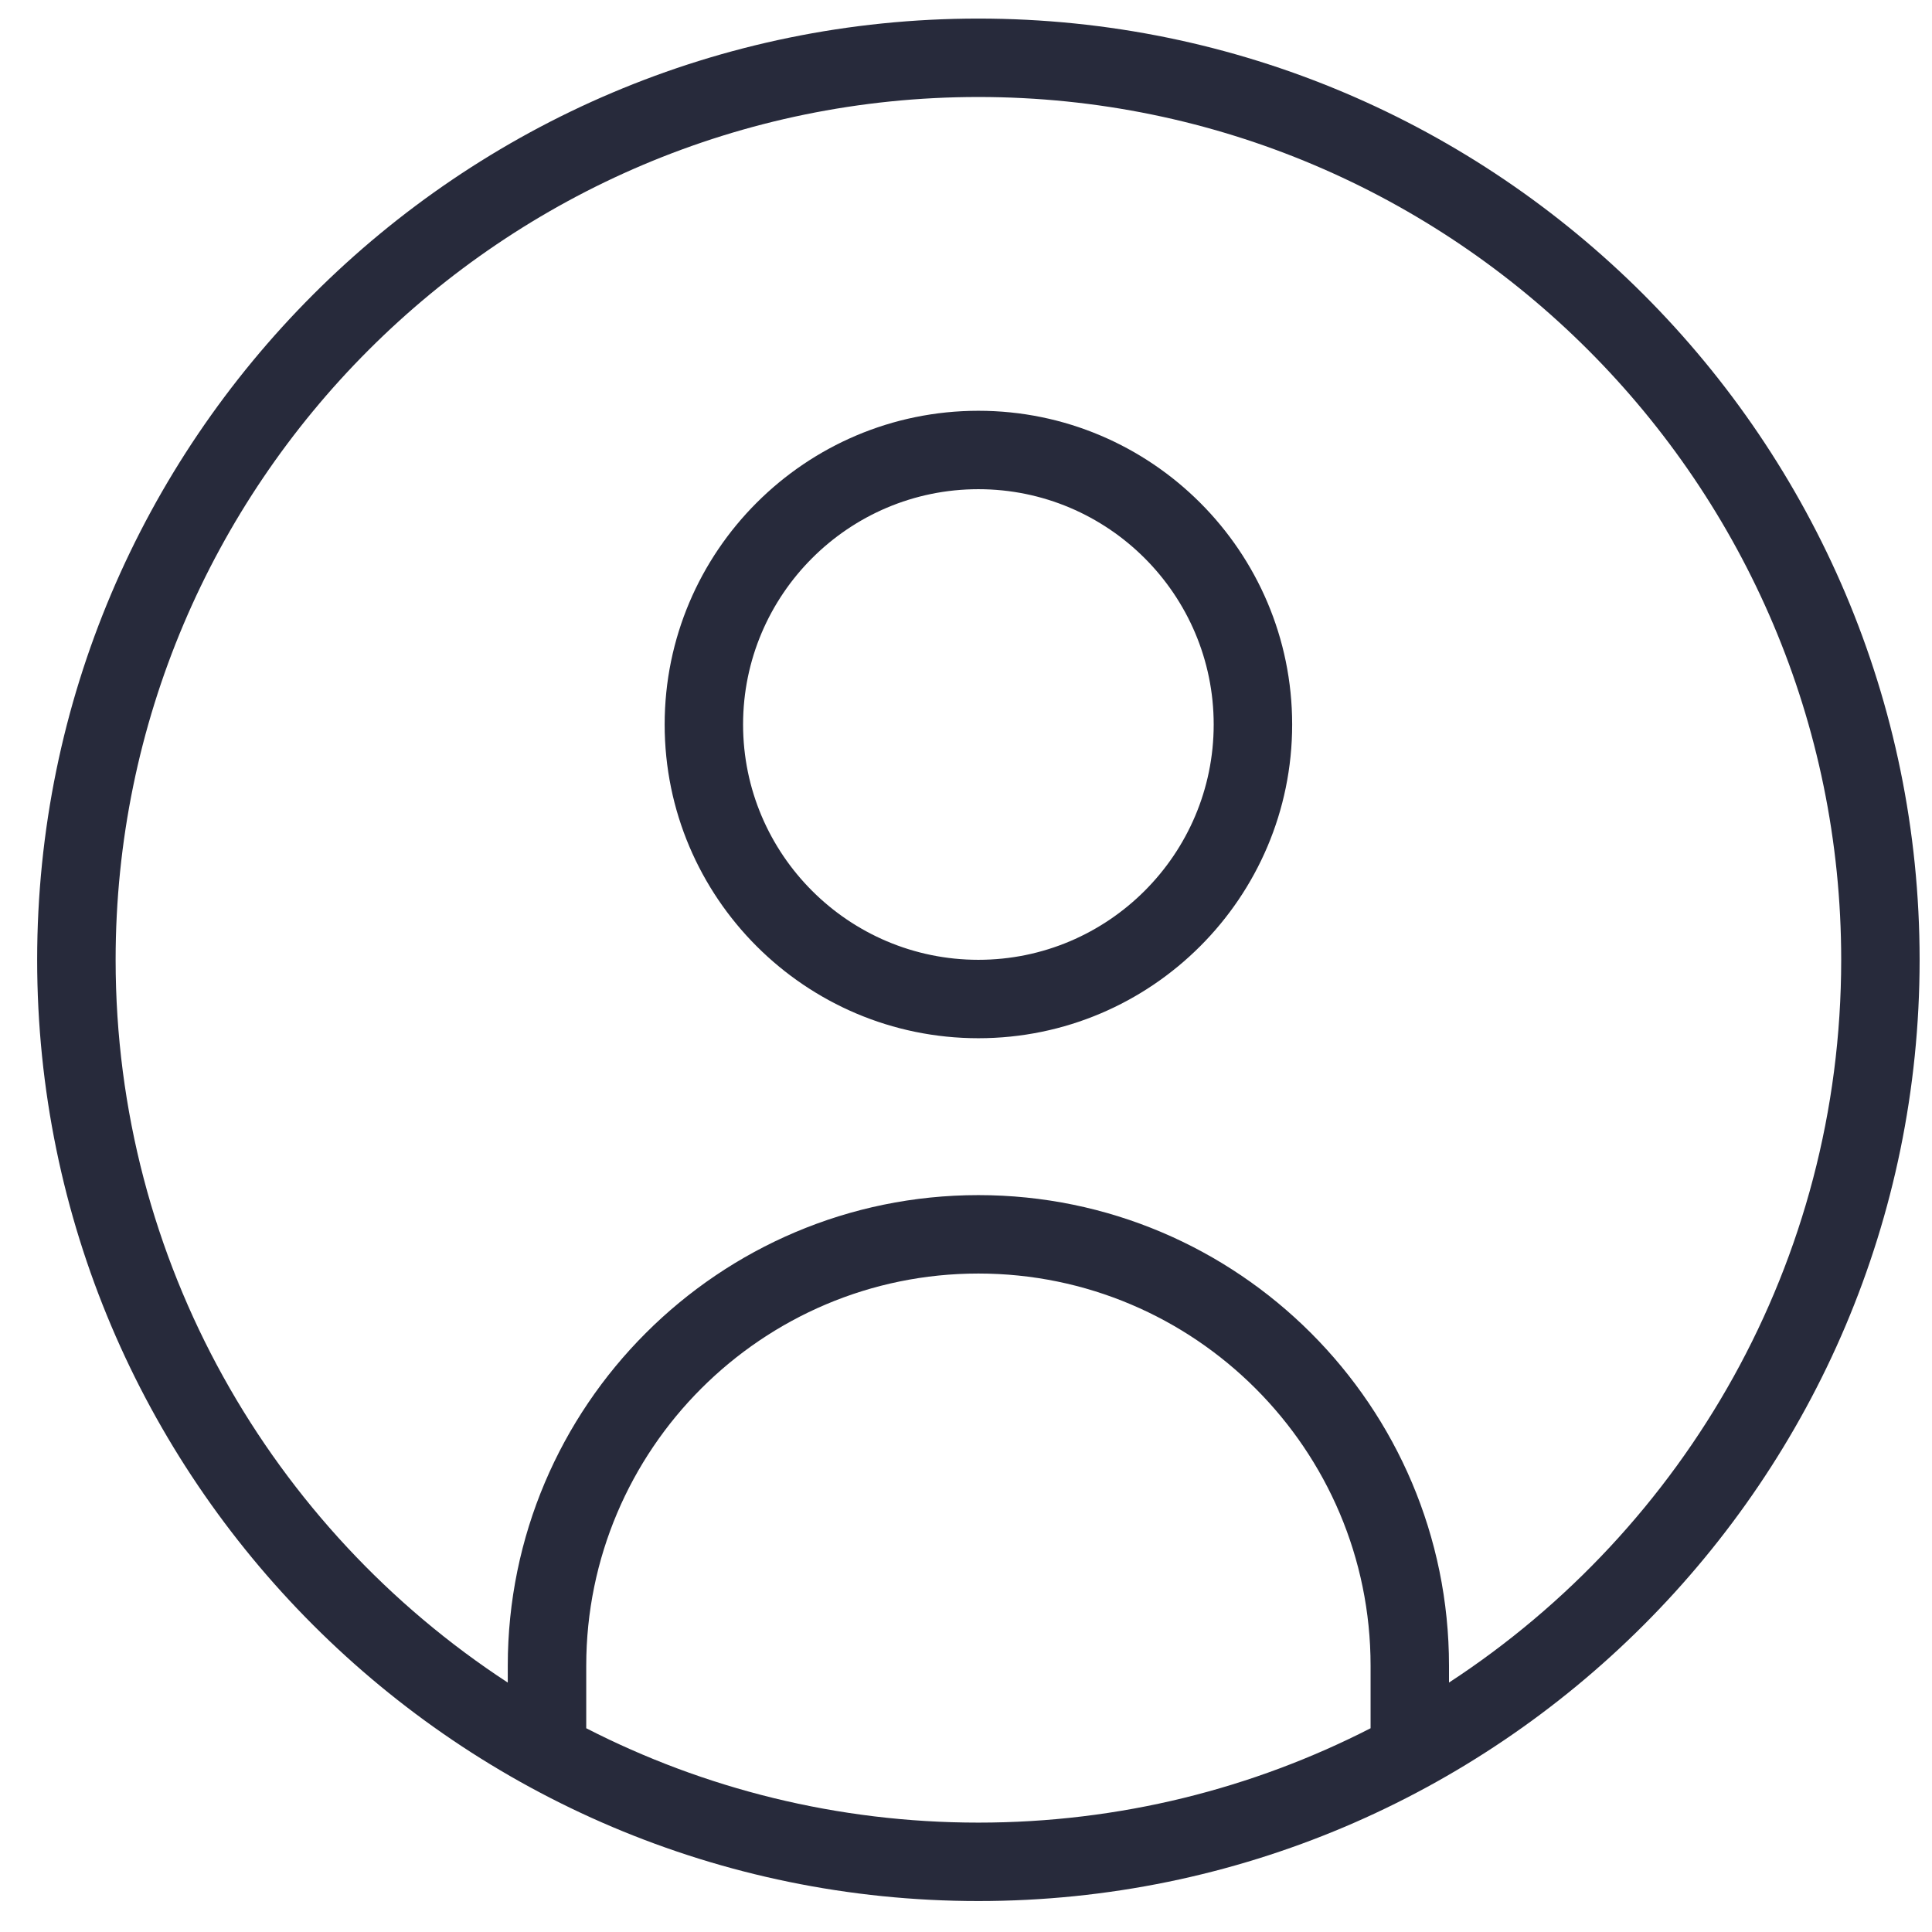 <svg width="39" height="39" viewBox="0 0 39 39" fill="none" xmlns="http://www.w3.org/2000/svg">
<path d="M19.75 0.375C9.273 0.375 0.75 8.898 0.75 19.375C0.75 29.852 9.273 38.375 19.75 38.375C30.227 38.375 38.75 29.852 38.75 19.375C38.75 8.898 30.227 0.375 19.75 0.375ZM11.834 34.887V33.625C11.834 29.26 15.385 25.708 19.75 25.708C24.116 25.708 27.667 29.26 27.667 33.625V34.887C25.29 36.105 22.599 36.792 19.75 36.792C16.902 36.792 14.21 36.105 11.834 34.887ZM29.25 33.965V33.625C29.25 28.386 24.99 24.125 19.75 24.125C14.511 24.125 10.25 28.386 10.25 33.625V33.965C5.488 30.854 2.334 25.476 2.334 19.375C2.334 9.772 10.147 1.958 19.75 1.958C29.353 1.958 37.167 9.772 37.167 19.375C37.167 25.476 34.013 30.854 29.25 33.965ZM19.75 8.292C16.258 8.292 13.417 11.132 13.417 14.625C13.417 18.118 16.258 20.958 19.75 20.958C23.243 20.958 26.084 18.118 26.084 14.625C26.084 11.132 23.243 8.292 19.75 8.292ZM19.75 19.375C17.131 19.375 15 17.244 15 14.625C15 12.006 17.131 9.875 19.75 9.875C22.369 9.875 24.5 12.006 24.5 14.625C24.5 17.244 22.369 19.375 19.75 19.375Z" fill="#272A3B"/>
</svg>
